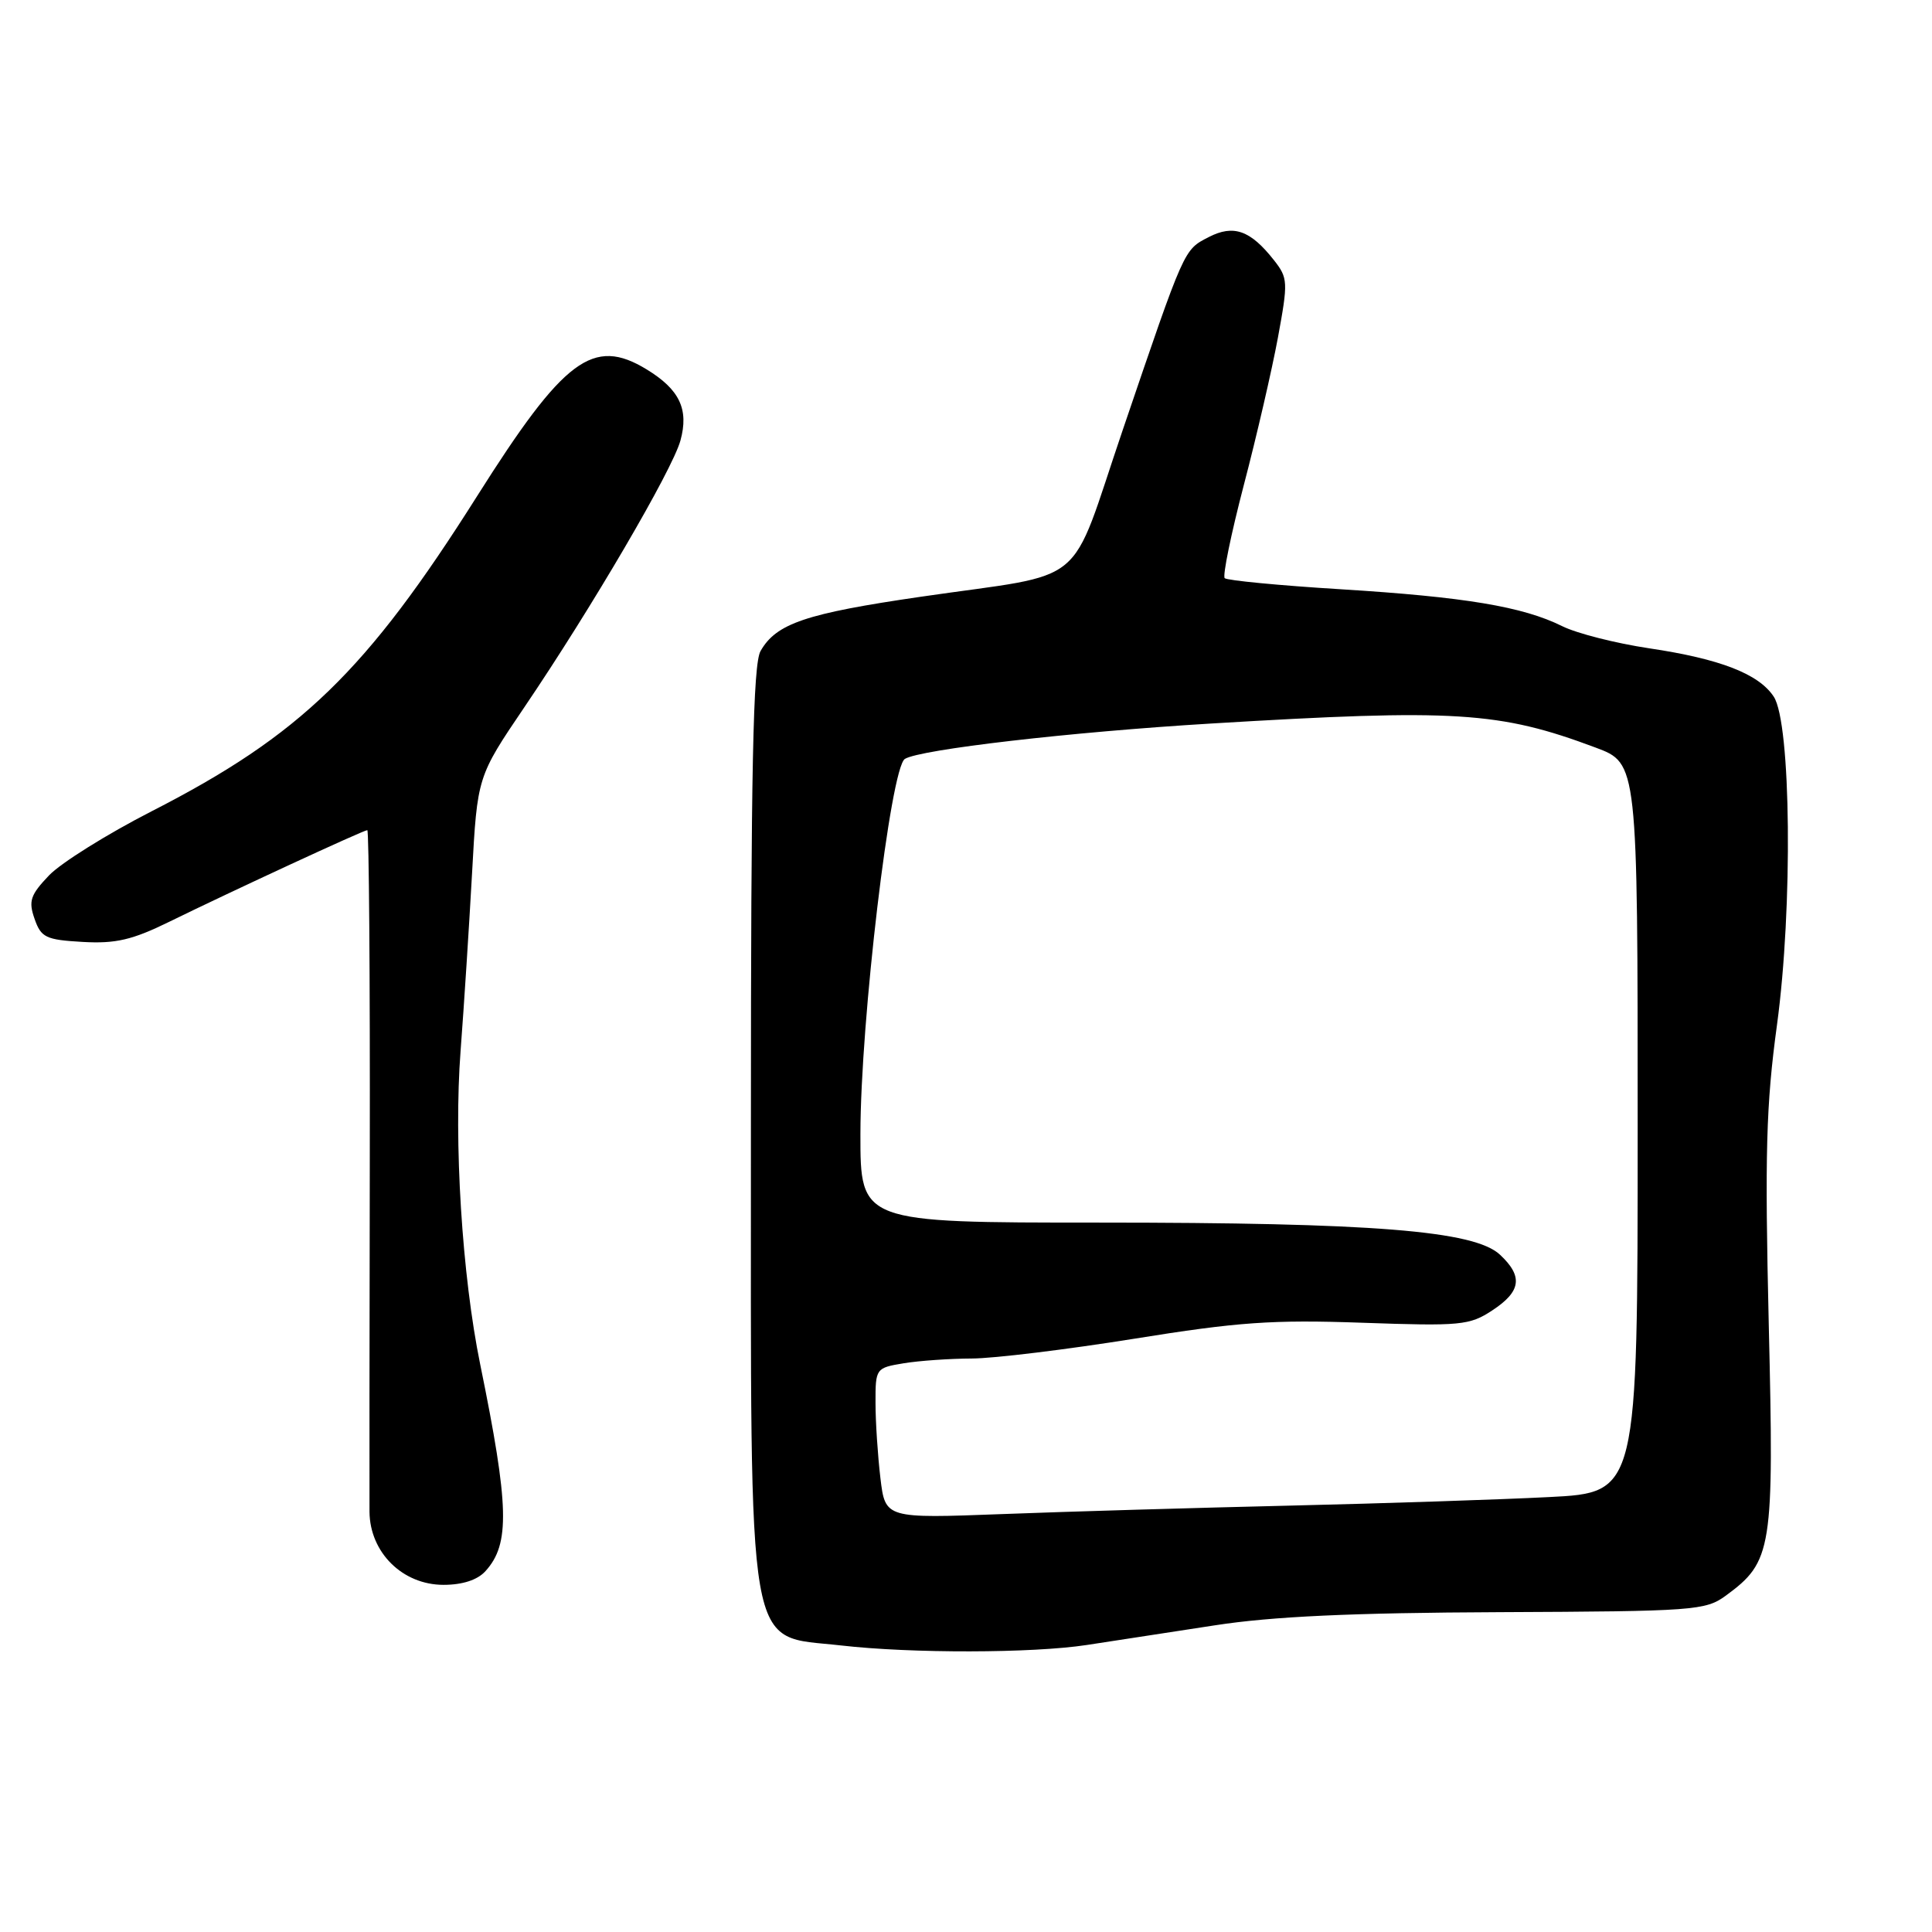 <?xml version="1.0" encoding="UTF-8" standalone="no"?>
<!DOCTYPE svg PUBLIC "-//W3C//DTD SVG 1.1//EN" "http://www.w3.org/Graphics/SVG/1.1/DTD/svg11.dtd" >
<svg xmlns="http://www.w3.org/2000/svg" xmlns:xlink="http://www.w3.org/1999/xlink" version="1.1" viewBox="0 0 256 256">
 <g >
 <path fill="currentColor"
d=" M 144.00 217.97 C 147.57 217.43 155.22 216.25 161.00 215.36 C 168.57 214.19 179.08 213.70 198.68 213.62 C 224.49 213.51 225.99 213.40 228.68 211.43 C 234.84 206.91 235.08 205.36 234.37 175.50 C 233.84 152.89 234.01 146.44 235.46 135.80 C 237.57 120.30 237.33 95.80 235.03 92.31 C 233.04 89.29 227.92 87.30 218.50 85.90 C 214.10 85.24 208.93 83.93 207.00 82.97 C 201.76 80.37 194.11 79.10 177.66 78.08 C 169.50 77.58 162.58 76.91 162.28 76.61 C 161.98 76.31 163.12 70.76 164.81 64.28 C 166.51 57.80 168.54 49.01 169.33 44.74 C 170.69 37.35 170.67 36.85 168.81 34.48 C 165.68 30.50 163.45 29.72 160.15 31.42 C 156.84 33.14 157.03 32.70 148.78 56.94 C 141.49 78.36 144.60 75.78 122.03 79.07 C 106.78 81.29 102.86 82.61 100.78 86.26 C 99.78 88.01 99.50 101.68 99.50 149.00 C 99.51 221.04 98.74 216.58 111.43 218.03 C 120.76 219.10 136.78 219.07 144.00 217.97 Z  M 64.33 208.18 C 67.60 204.58 67.47 199.59 63.63 180.79 C 61.22 169.02 60.11 151.24 61.03 139.24 C 61.48 133.33 62.16 122.74 62.55 115.71 C 63.25 102.91 63.25 102.91 69.48 93.71 C 78.38 80.58 89.08 62.30 90.16 58.38 C 91.30 54.24 90.06 51.62 85.69 48.95 C 78.59 44.62 74.74 47.50 63.23 65.72 C 48.55 88.96 39.84 97.40 20.07 107.51 C 14.21 110.51 8.11 114.32 6.51 115.98 C 4.02 118.59 3.75 119.39 4.58 121.75 C 5.44 124.23 6.07 124.53 10.95 124.81 C 15.32 125.06 17.52 124.55 22.43 122.14 C 30.69 118.09 48.17 110.00 48.67 110.00 C 48.89 110.00 49.04 129.46 49.00 153.25 C 48.96 177.04 48.94 198.22 48.96 200.33 C 49.02 205.73 53.35 210.00 58.77 210.00 C 61.29 210.00 63.28 209.35 64.33 208.18 Z  M 116.66 195.86 C 116.31 192.91 116.01 188.42 116.01 185.88 C 116.00 181.32 116.05 181.25 119.75 180.64 C 121.81 180.30 125.88 180.02 128.78 180.01 C 131.69 180.00 141.36 178.82 150.28 177.39 C 164.06 175.17 168.60 174.85 180.50 175.27 C 193.56 175.73 194.72 175.62 197.74 173.63 C 201.56 171.12 201.84 169.13 198.75 166.25 C 195.35 163.07 181.91 162.00 145.54 162.00 C 114.00 162.00 114.00 162.00 114.01 150.25 C 114.02 135.31 118.00 101.74 119.90 100.56 C 121.95 99.30 141.90 96.99 160.50 95.87 C 192.86 93.92 198.66 94.28 211.43 99.06 C 217.00 101.14 217.00 101.14 217.00 149.46 C 217.00 197.78 217.00 197.78 205.25 198.37 C 198.79 198.70 183.38 199.21 171.00 199.50 C 158.62 199.79 141.48 200.29 132.90 200.62 C 117.30 201.21 117.30 201.21 116.66 195.86 Z "/>
</g>
</svg>